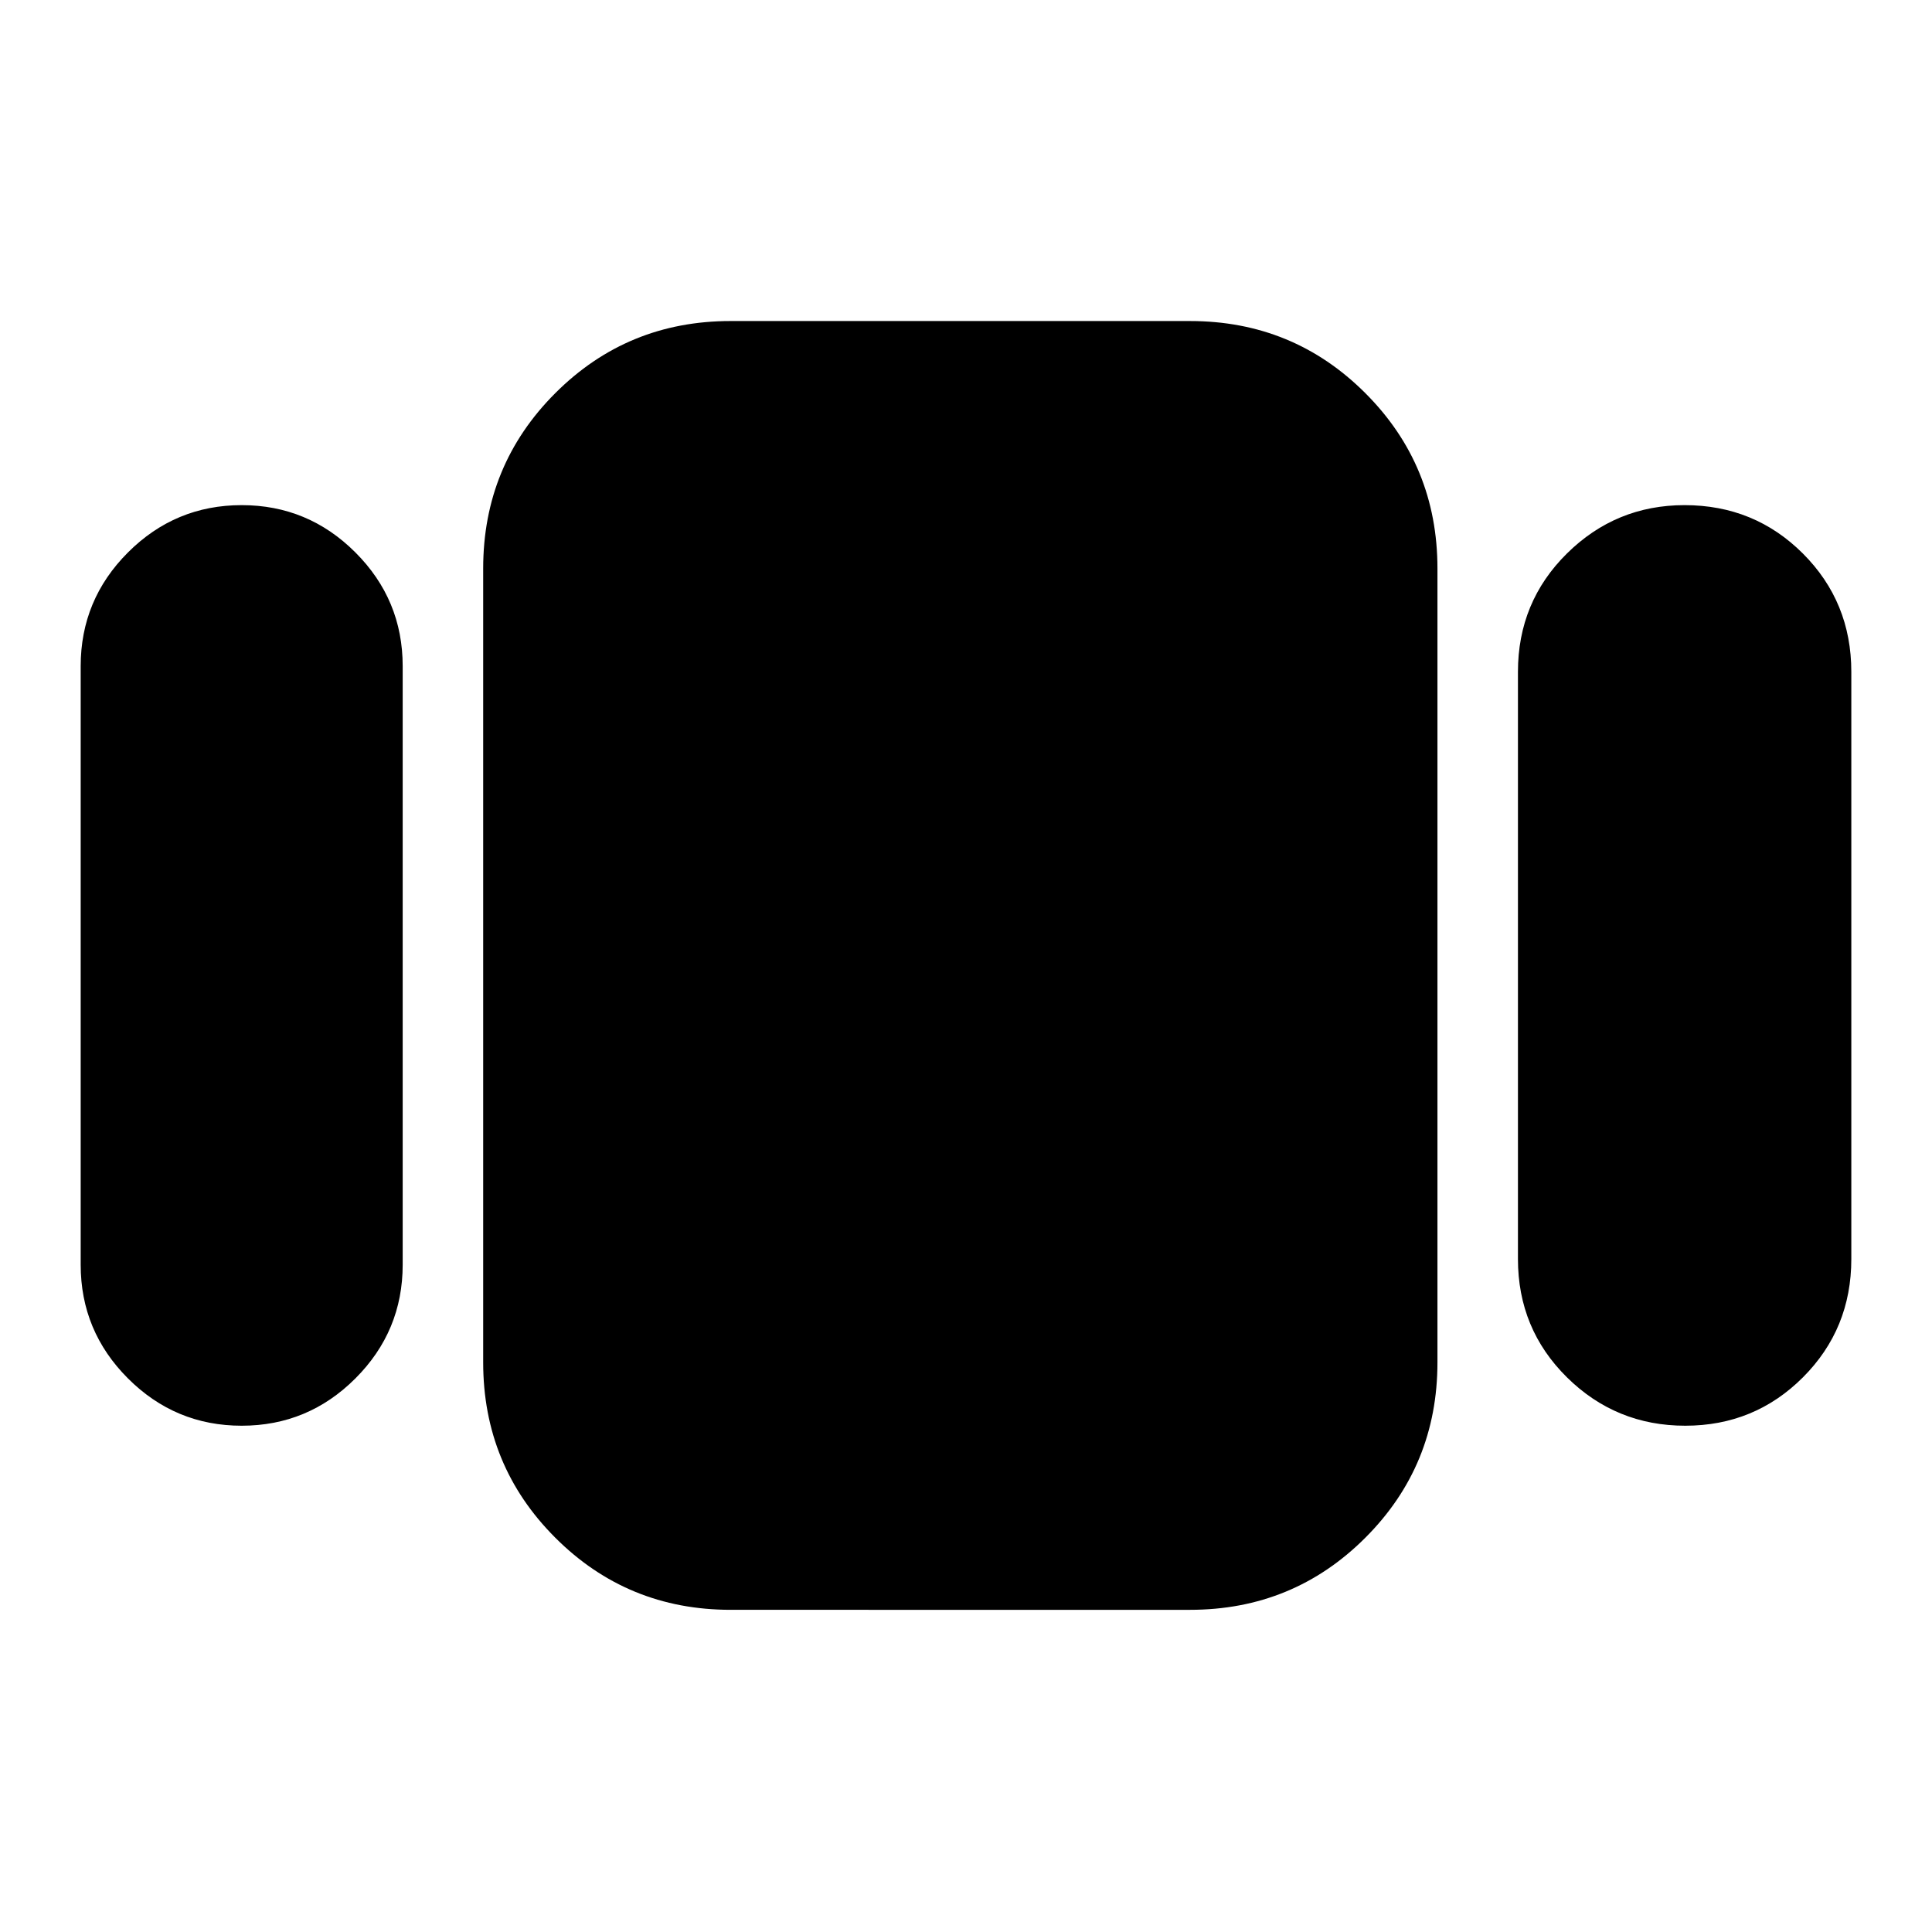 <svg xmlns="http://www.w3.org/2000/svg" height="24" viewBox="0 -960 960 960" width="24"><path d="M40.09-331.57V-629q0-33 23.5-56.5t56.5-23.5q33 0 56.5 23.5t23.5 56.5v297.43q0 33-23.5 56.5t-56.5 23.5q-33 0-56.5-23.5t-23.5-56.5Zm322.95 171.48q-51.3 0-87.12-35.83-35.83-35.82-35.83-87.12v-394.48q0-51.3 35.83-87.13 35.82-35.83 87.12-35.83H591.3q51.3 0 87.13 35.83t35.83 87.13v394.48q0 51.3-35.83 87.12-35.83 35.83-87.13 35.83H363.04Zm391.22-174.3v-291.78q0-34.73 24.32-58.78Q802.91-709 837.06-709q34.72 0 58.79 24.05 24.06 24.05 24.06 58.78v291.78q0 34.73-24.04 58.78-24.04 24.04-58.48 24.04-34.43 0-58.78-24.04-24.35-24.05-24.35-58.78Z"/></svg>